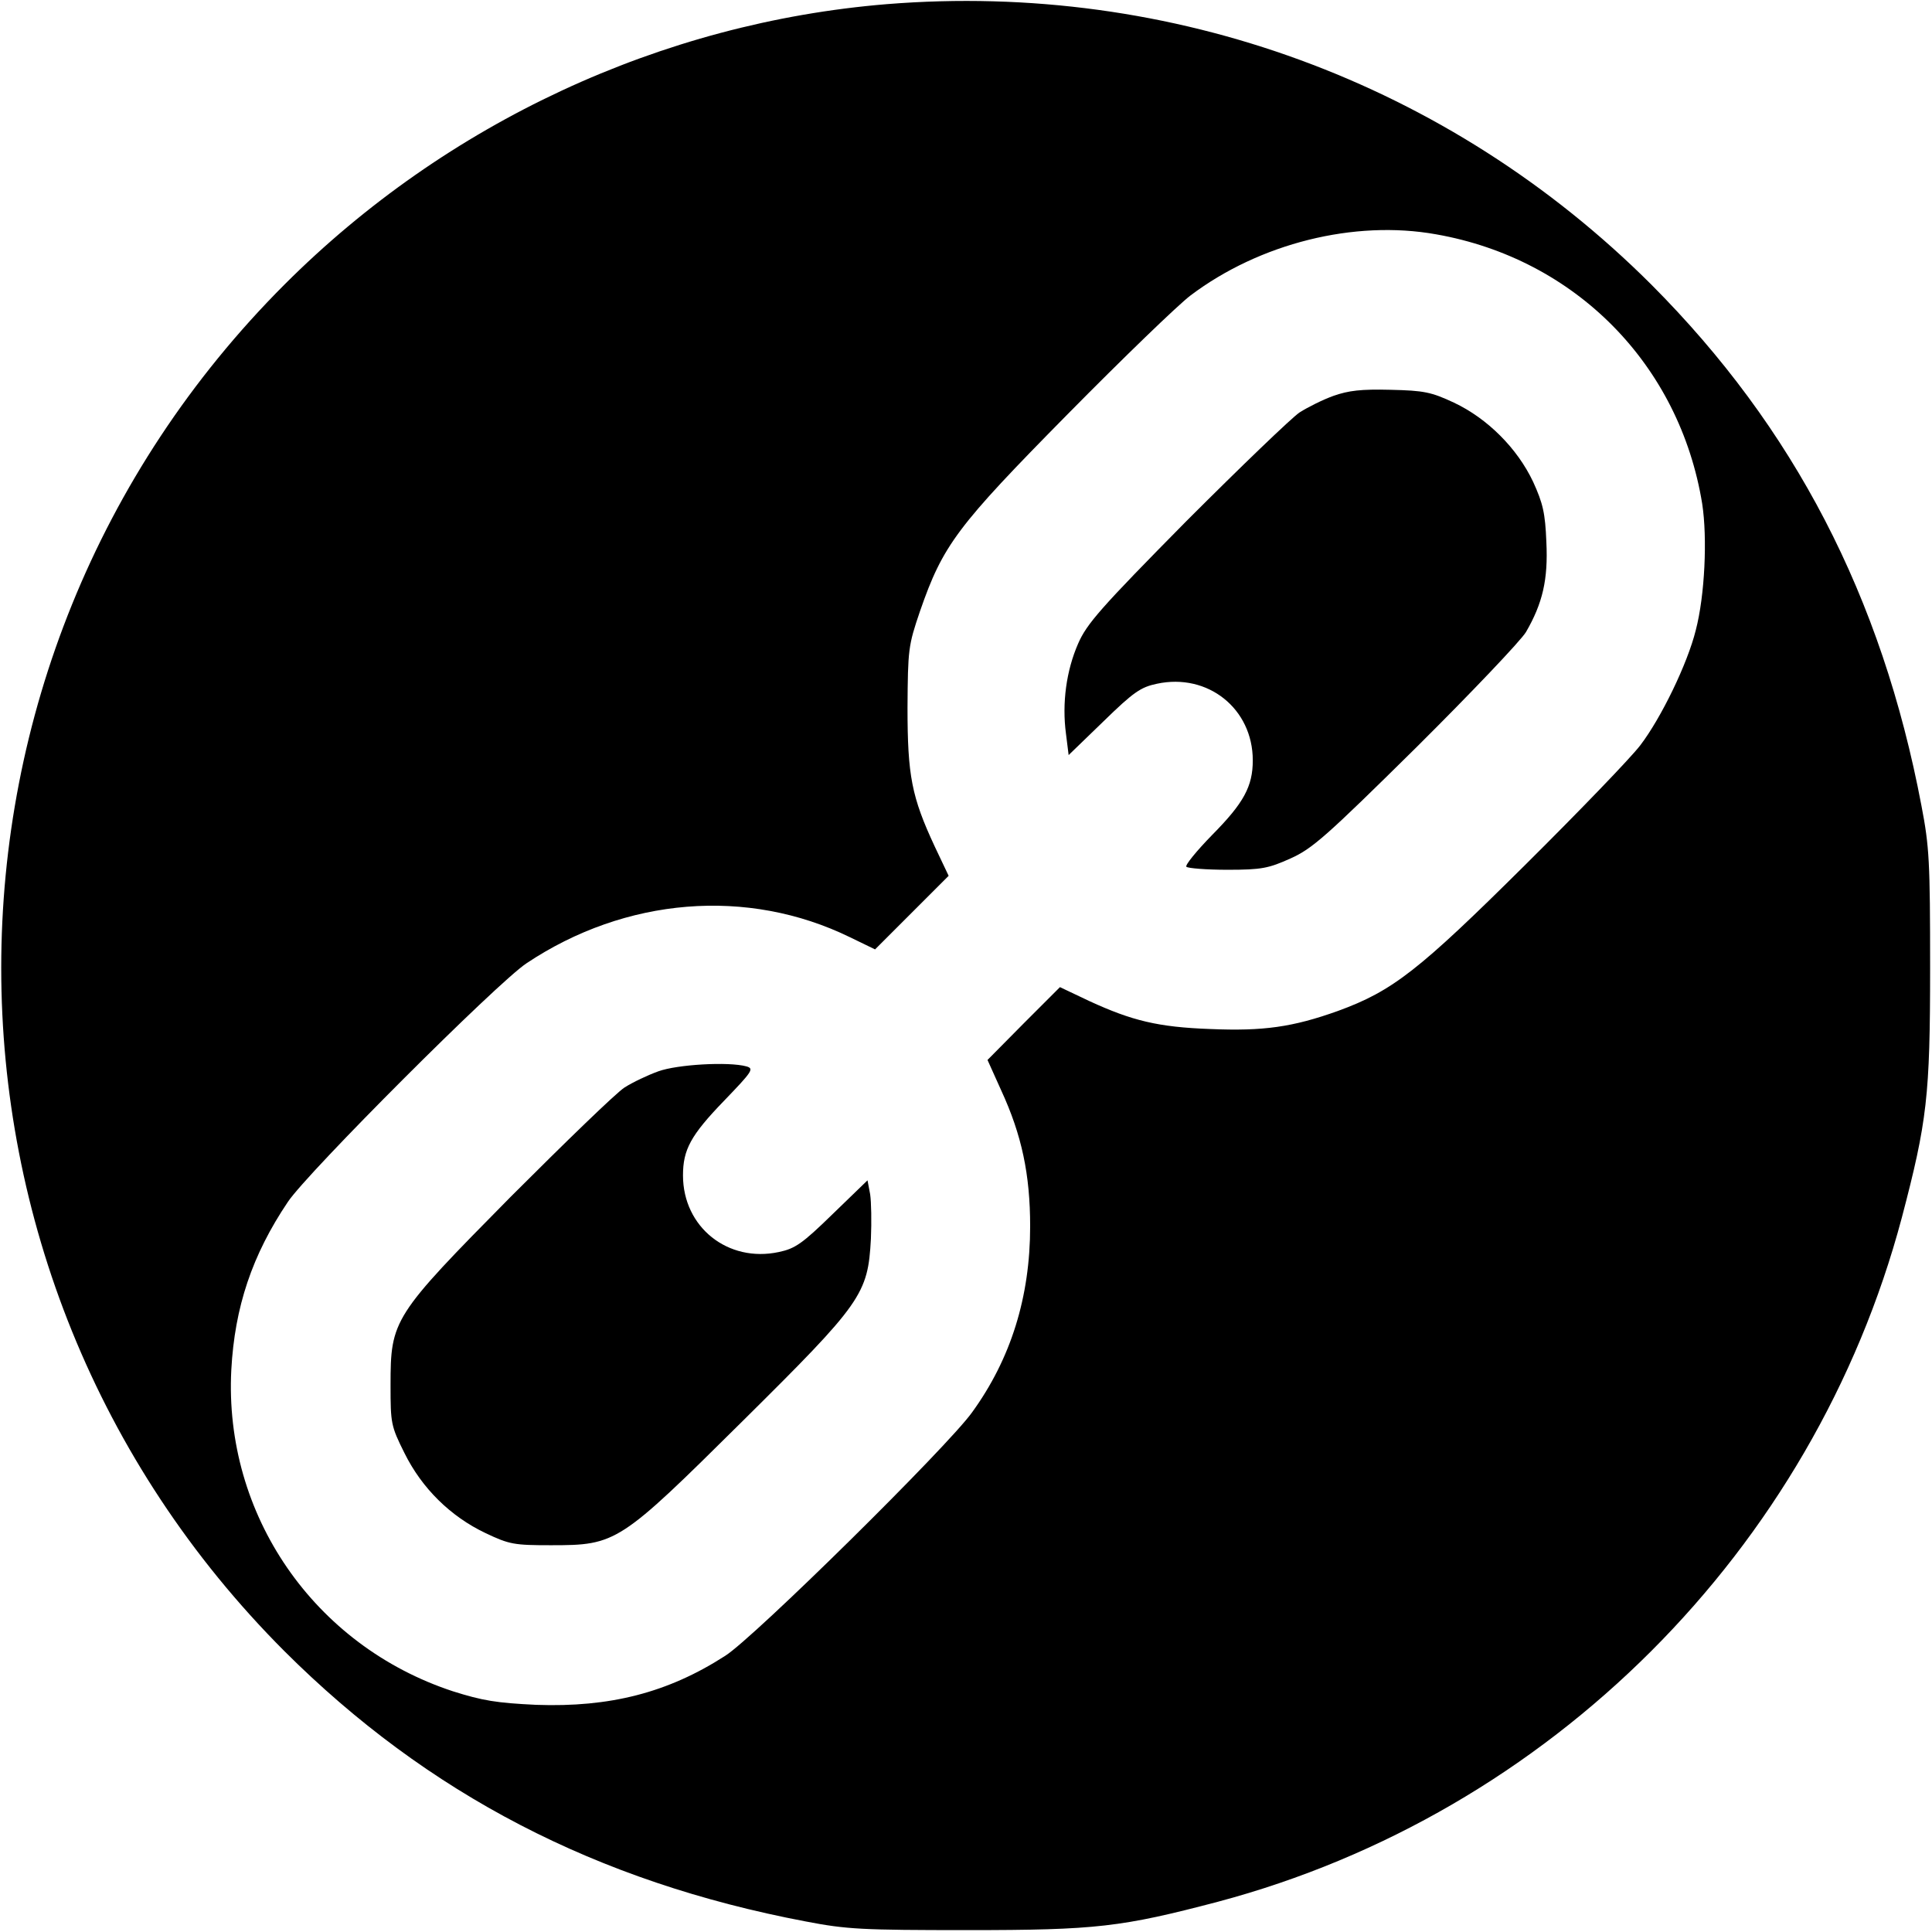 <?xml version="1.0" standalone="no"?>
<!DOCTYPE svg PUBLIC "-//W3C//DTD SVG 20010904//EN"
 "http://www.w3.org/TR/2001/REC-SVG-20010904/DTD/svg10.dtd">
<svg version="1.0" xmlns="http://www.w3.org/2000/svg"
 width="512pt" height="512pt" viewBox="0 0 512 512"
 preserveAspectRatio="xMidYMid meet">
<g transform="translate(0,512) scale(0.1,-0.1)"
fill="#000000" stroke="none">
<path d="M2350 5109 c-597 -49 -1167 -314 -1596 -743 -1001 -1002 -1001 -2620
0 -3622 379 -378 827 -611 1381 -716 109 -21 149 -23 430 -23 340 0 407 8 662
75 880 234 1579 933 1813 1813 67 255 75 322 75 662 0 281 -2 321 -23 430
-105 554 -338 1002 -716 1381 -536 535 -1270 804 -2026 743z m1456 -610 c369
-65 645 -345 705 -714 14 -91 7 -243 -17 -335 -22 -89 -92 -233 -147 -305 -25
-33 -162 -175 -304 -316 -283 -281 -352 -335 -497 -388 -120 -43 -198 -54
-339 -48 -138 5 -207 22 -320 74 l-78 37 -96 -96 -96 -97 36 -80 c55 -119 77
-224 77 -361 0 -187 -51 -351 -154 -493 -65 -91 -578 -597 -654 -645 -152 -98
-306 -137 -501 -130 -105 5 -142 11 -221 36 -368 121 -607 468 -587 852 9 166
55 304 150 445 52 78 554 580 632 632 262 175 586 202 858 69 l66 -32 98 98
97 97 -37 78 c-61 131 -72 187 -72 368 1 154 2 164 33 255 61 176 98 225 392
523 146 148 292 289 325 314 183 138 434 201 651 162z"/>
<path d="M3534 4071 c-28 -10 -68 -30 -90 -44 -21 -14 -156 -144 -300 -288
-228 -231 -264 -272 -287 -325 -31 -71 -43 -157 -32 -239 l7 -56 92 89 c80 78
99 91 142 100 135 29 254 -66 254 -203 0 -69 -24 -113 -107 -197 -42 -43 -73
-81 -69 -85 4 -4 53 -8 109 -8 91 0 109 4 167 30 58 26 94 58 333 294 147 146
278 284 291 306 44 76 59 139 54 239 -3 76 -9 102 -35 159 -42 89 -121 168
-210 210 -60 28 -79 32 -168 34 -78 2 -111 -2 -151 -16z"/>
<path d="M1745 2281 c-28 -10 -68 -29 -90 -43 -22 -14 -157 -145 -301 -289
-313 -317 -319 -326 -319 -500 0 -101 1 -108 37 -180 46 -93 122 -168 215
-212 63 -30 76 -32 173 -32 174 0 181 5 508 329 317 314 332 336 340 483 2 45
1 98 -2 118 l-7 37 -93 -90 c-80 -78 -99 -91 -142 -100 -135 -29 -254 66 -254
203 0 68 20 106 109 198 75 78 80 85 59 91 -48 13 -183 5 -233 -13z"/>
</g>
</svg>
